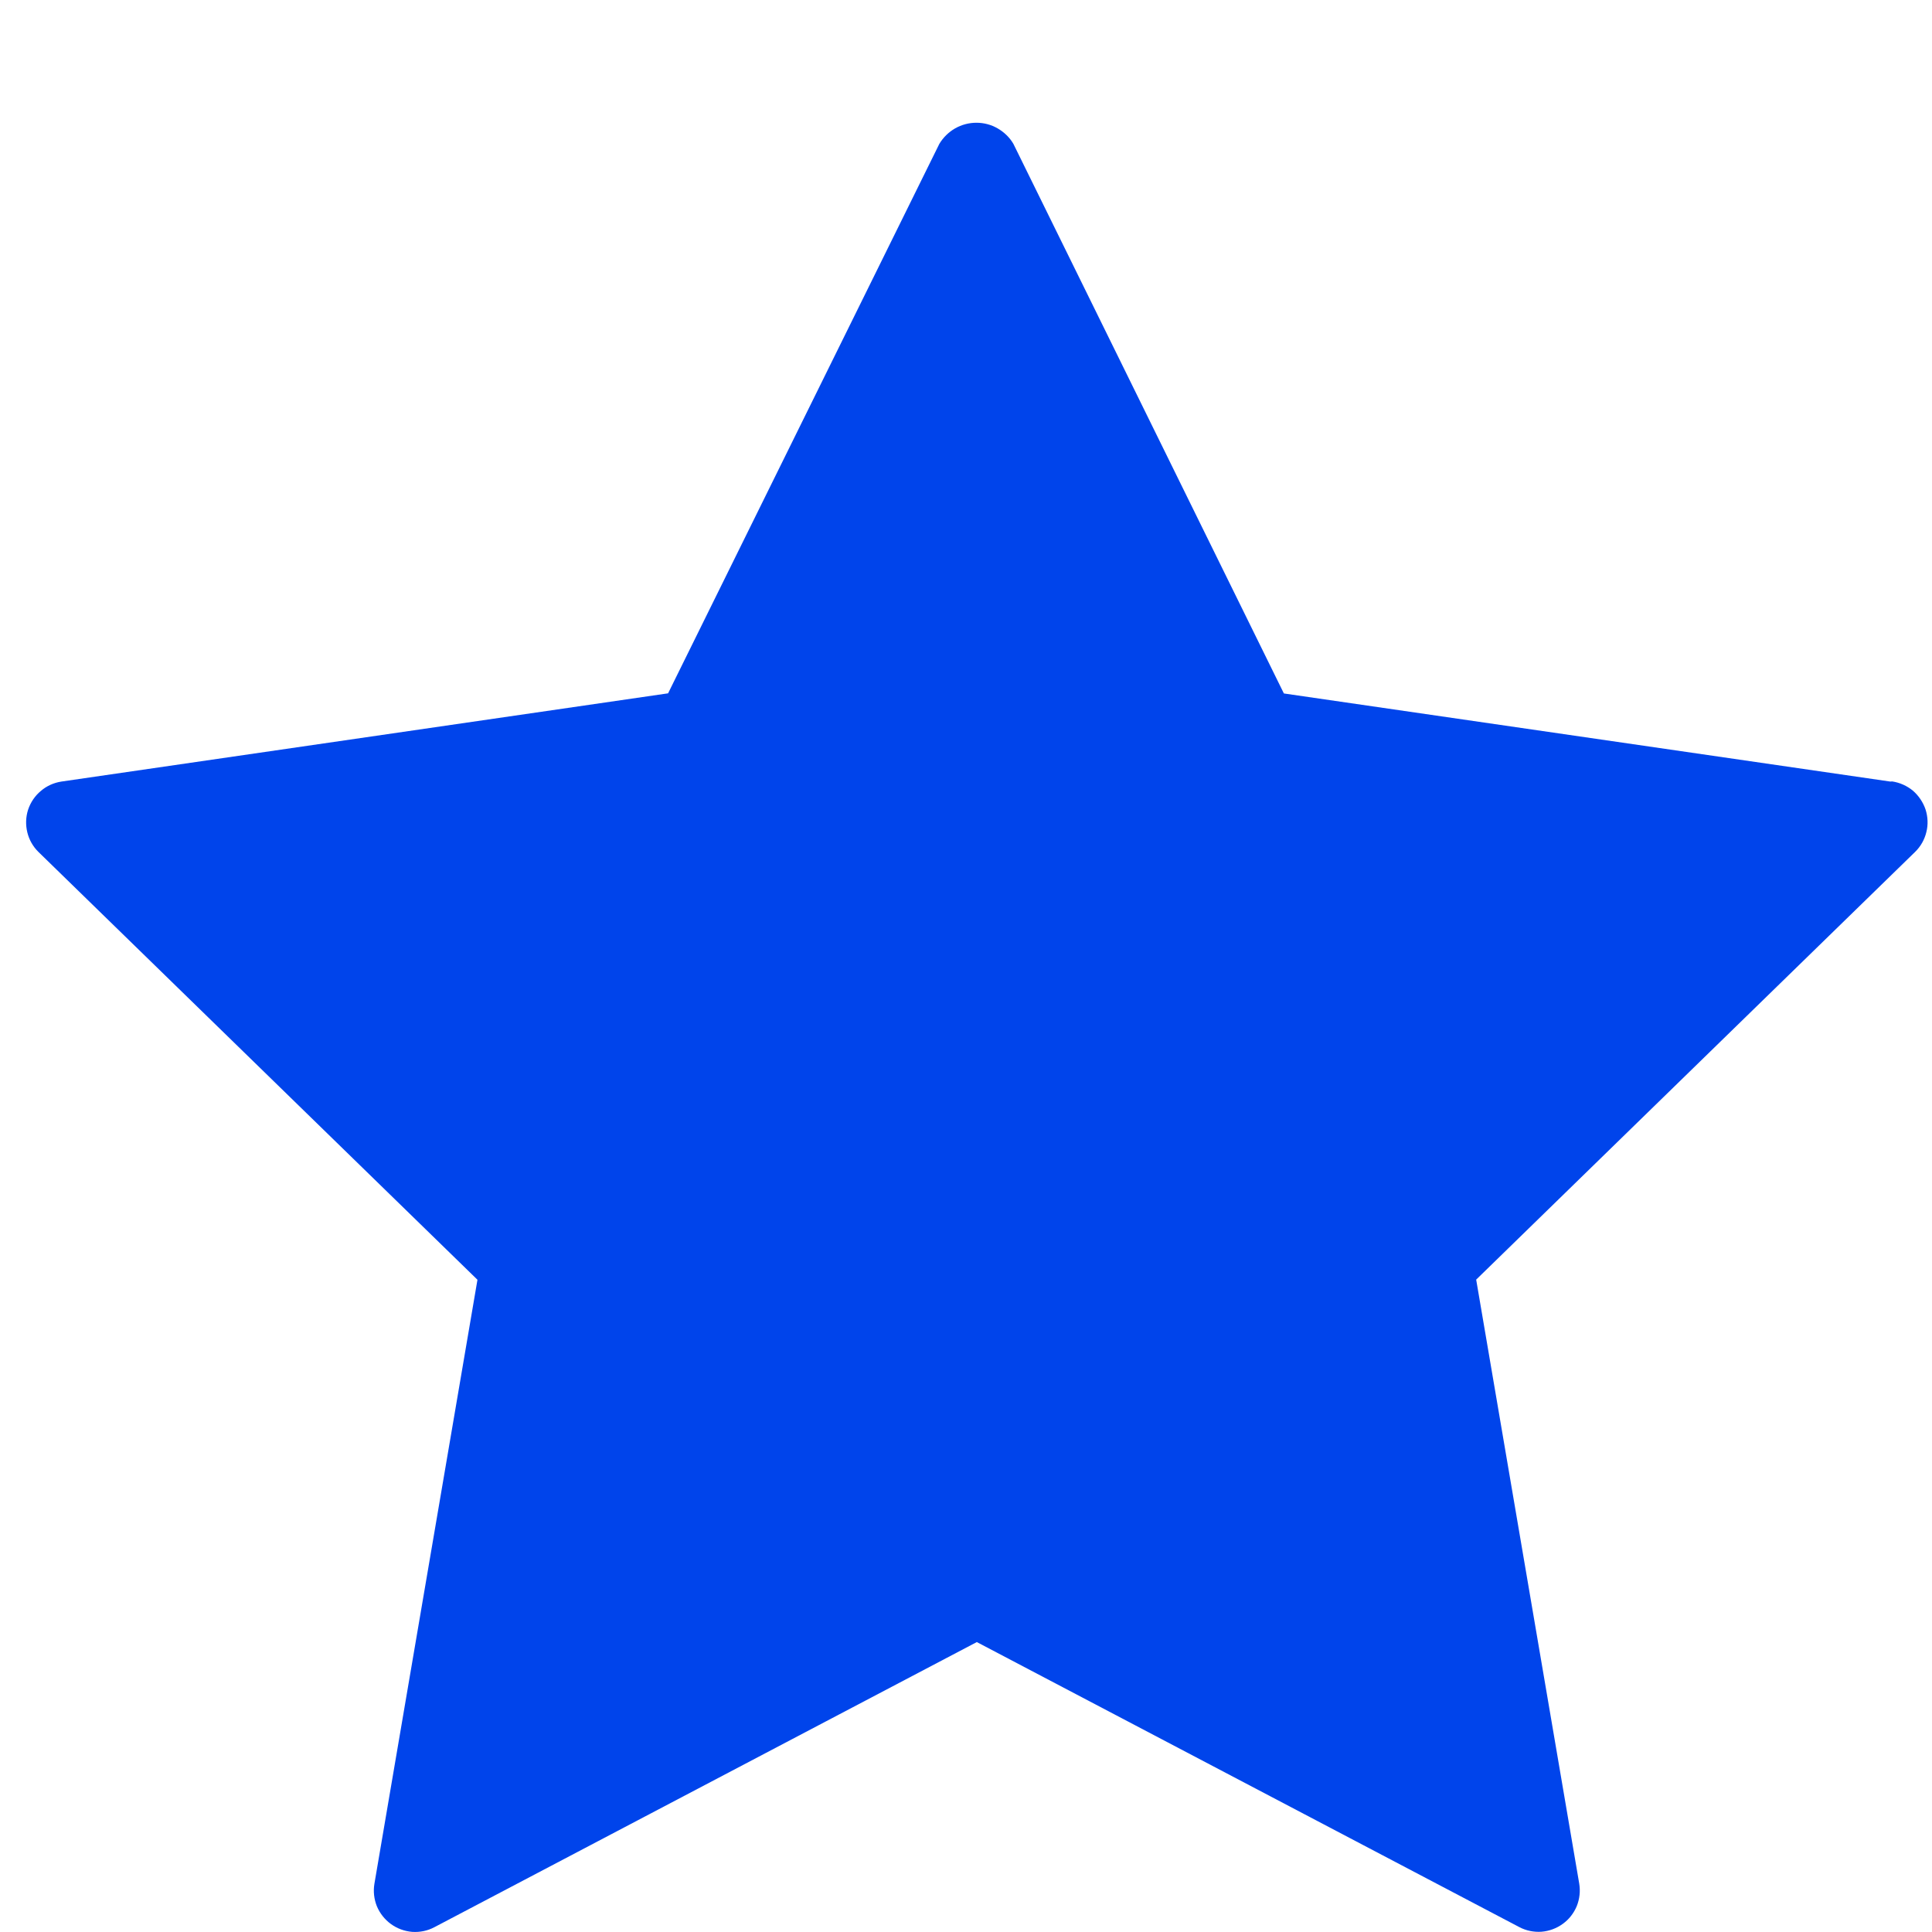 <svg width="15" height="15" viewBox="0 0 15 15" fill="none" xmlns="http://www.w3.org/2000/svg">
<path d="M14.676 6.068L9.968 5.384L7.868 1.117C7.839 1.067 7.796 1.026 7.746 0.997C7.696 0.968 7.639 0.953 7.581 0.953C7.523 0.953 7.466 0.968 7.415 0.997C7.365 1.026 7.323 1.067 7.293 1.117L5.187 5.383L0.477 6.068C0.418 6.077 0.362 6.102 0.317 6.141C0.271 6.179 0.237 6.23 0.218 6.287C0.2 6.343 0.198 6.404 0.212 6.462C0.226 6.52 0.256 6.573 0.299 6.615L3.707 9.936L2.907 14.625C2.897 14.684 2.904 14.745 2.926 14.8C2.949 14.855 2.987 14.903 3.035 14.938C3.083 14.973 3.14 14.994 3.2 14.999C3.26 15.003 3.319 14.991 3.372 14.963L7.584 12.749L11.796 14.962C11.849 14.99 11.909 15.002 11.968 14.998C12.028 14.993 12.085 14.972 12.133 14.937C12.182 14.902 12.219 14.854 12.242 14.799C12.264 14.744 12.271 14.683 12.261 14.624L11.461 9.935L14.869 6.614C14.912 6.572 14.942 6.519 14.956 6.461C14.971 6.403 14.968 6.342 14.95 6.285C14.931 6.229 14.897 6.178 14.852 6.139C14.806 6.101 14.75 6.076 14.691 6.067L14.676 6.068Z" fill="#0044EB"/>
</svg>
